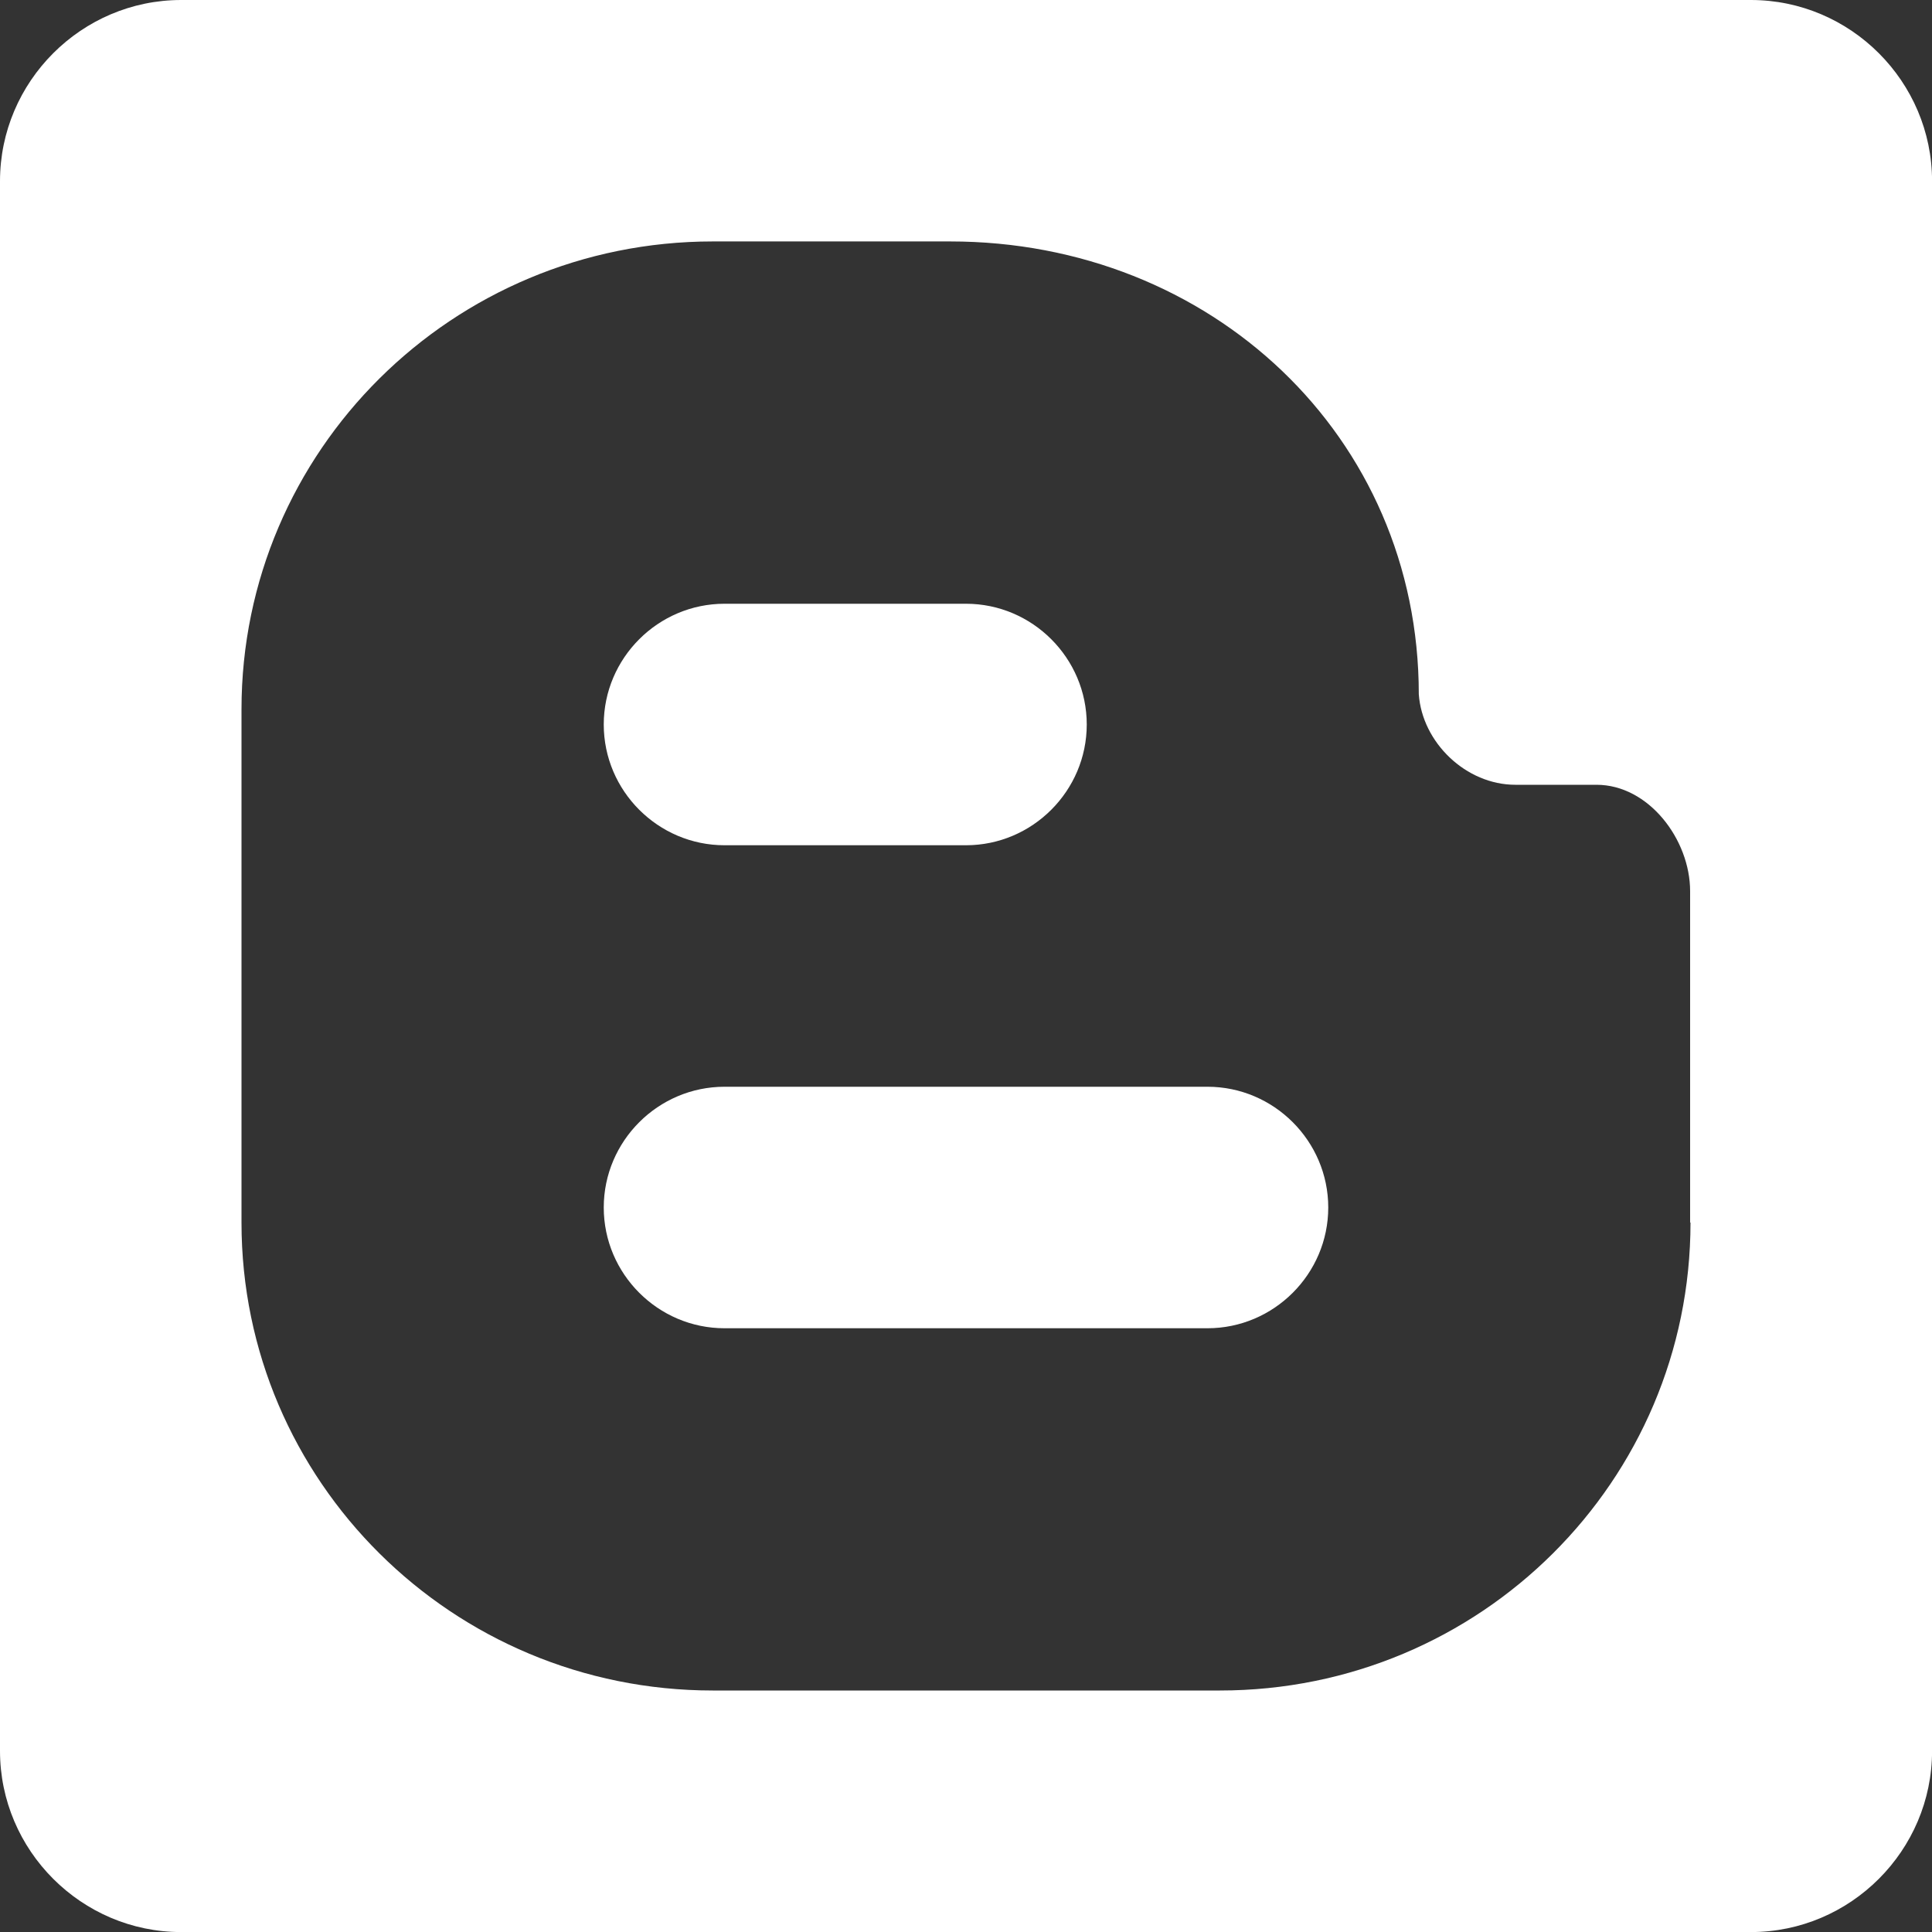 <!-- Generated by IcoMoon.io -->
<svg version="1.1" xmlns="http://www.w3.org/2000/svg" width="30" height="30" viewBox="0 0 30 30">
<rect x="0" y="0" width="30" height="30" fill="#333333" stroke="none"/>
<title>blogger2</title>
<path fill="#fff" d="M27.188 0h-24.375c-1.547 0-2.813 1.266-2.813 2.813v24.375c0 1.547 1.266 2.813 2.813 2.813h24.375c1.547 0 2.813-1.266 2.813-2.813v-24.375c0-1.547-1.266-2.813-2.813-2.813zM26.25 18.984c0 4.014-3.264 7.266-7.307 7.266h-7.875c-4.043 0-7.318-3.252-7.318-7.266v-7.969c0-4.014 3.275-7.266 7.318-7.266h3.686c4.043 0 7.277 3.018 7.277 7.031 0.053 0.75 0.732 1.406 1.5 1.406h1.26c0.809 0 1.453 0.85 1.453 1.652v5.145z"></path>
<path fill="#fff" d="M20.625 18.75c0 1.031-0.844 1.875-1.875 1.875h-7.5c-1.031 0-1.875-0.844-1.875-1.875v0c0-1.031 0.844-1.875 1.875-1.875h7.5c1.031 0 1.875 0.844 1.875 1.875v0z"></path>
<path fill="#fff" d="M16.875 11.25c0 1.031-0.844 1.875-1.875 1.875h-3.75c-1.031 0-1.875-0.844-1.875-1.875v0c0-1.031 0.844-1.875 1.875-1.875h3.75c1.031 0 1.875 0.844 1.875 1.875v0z"></path>
</svg>
